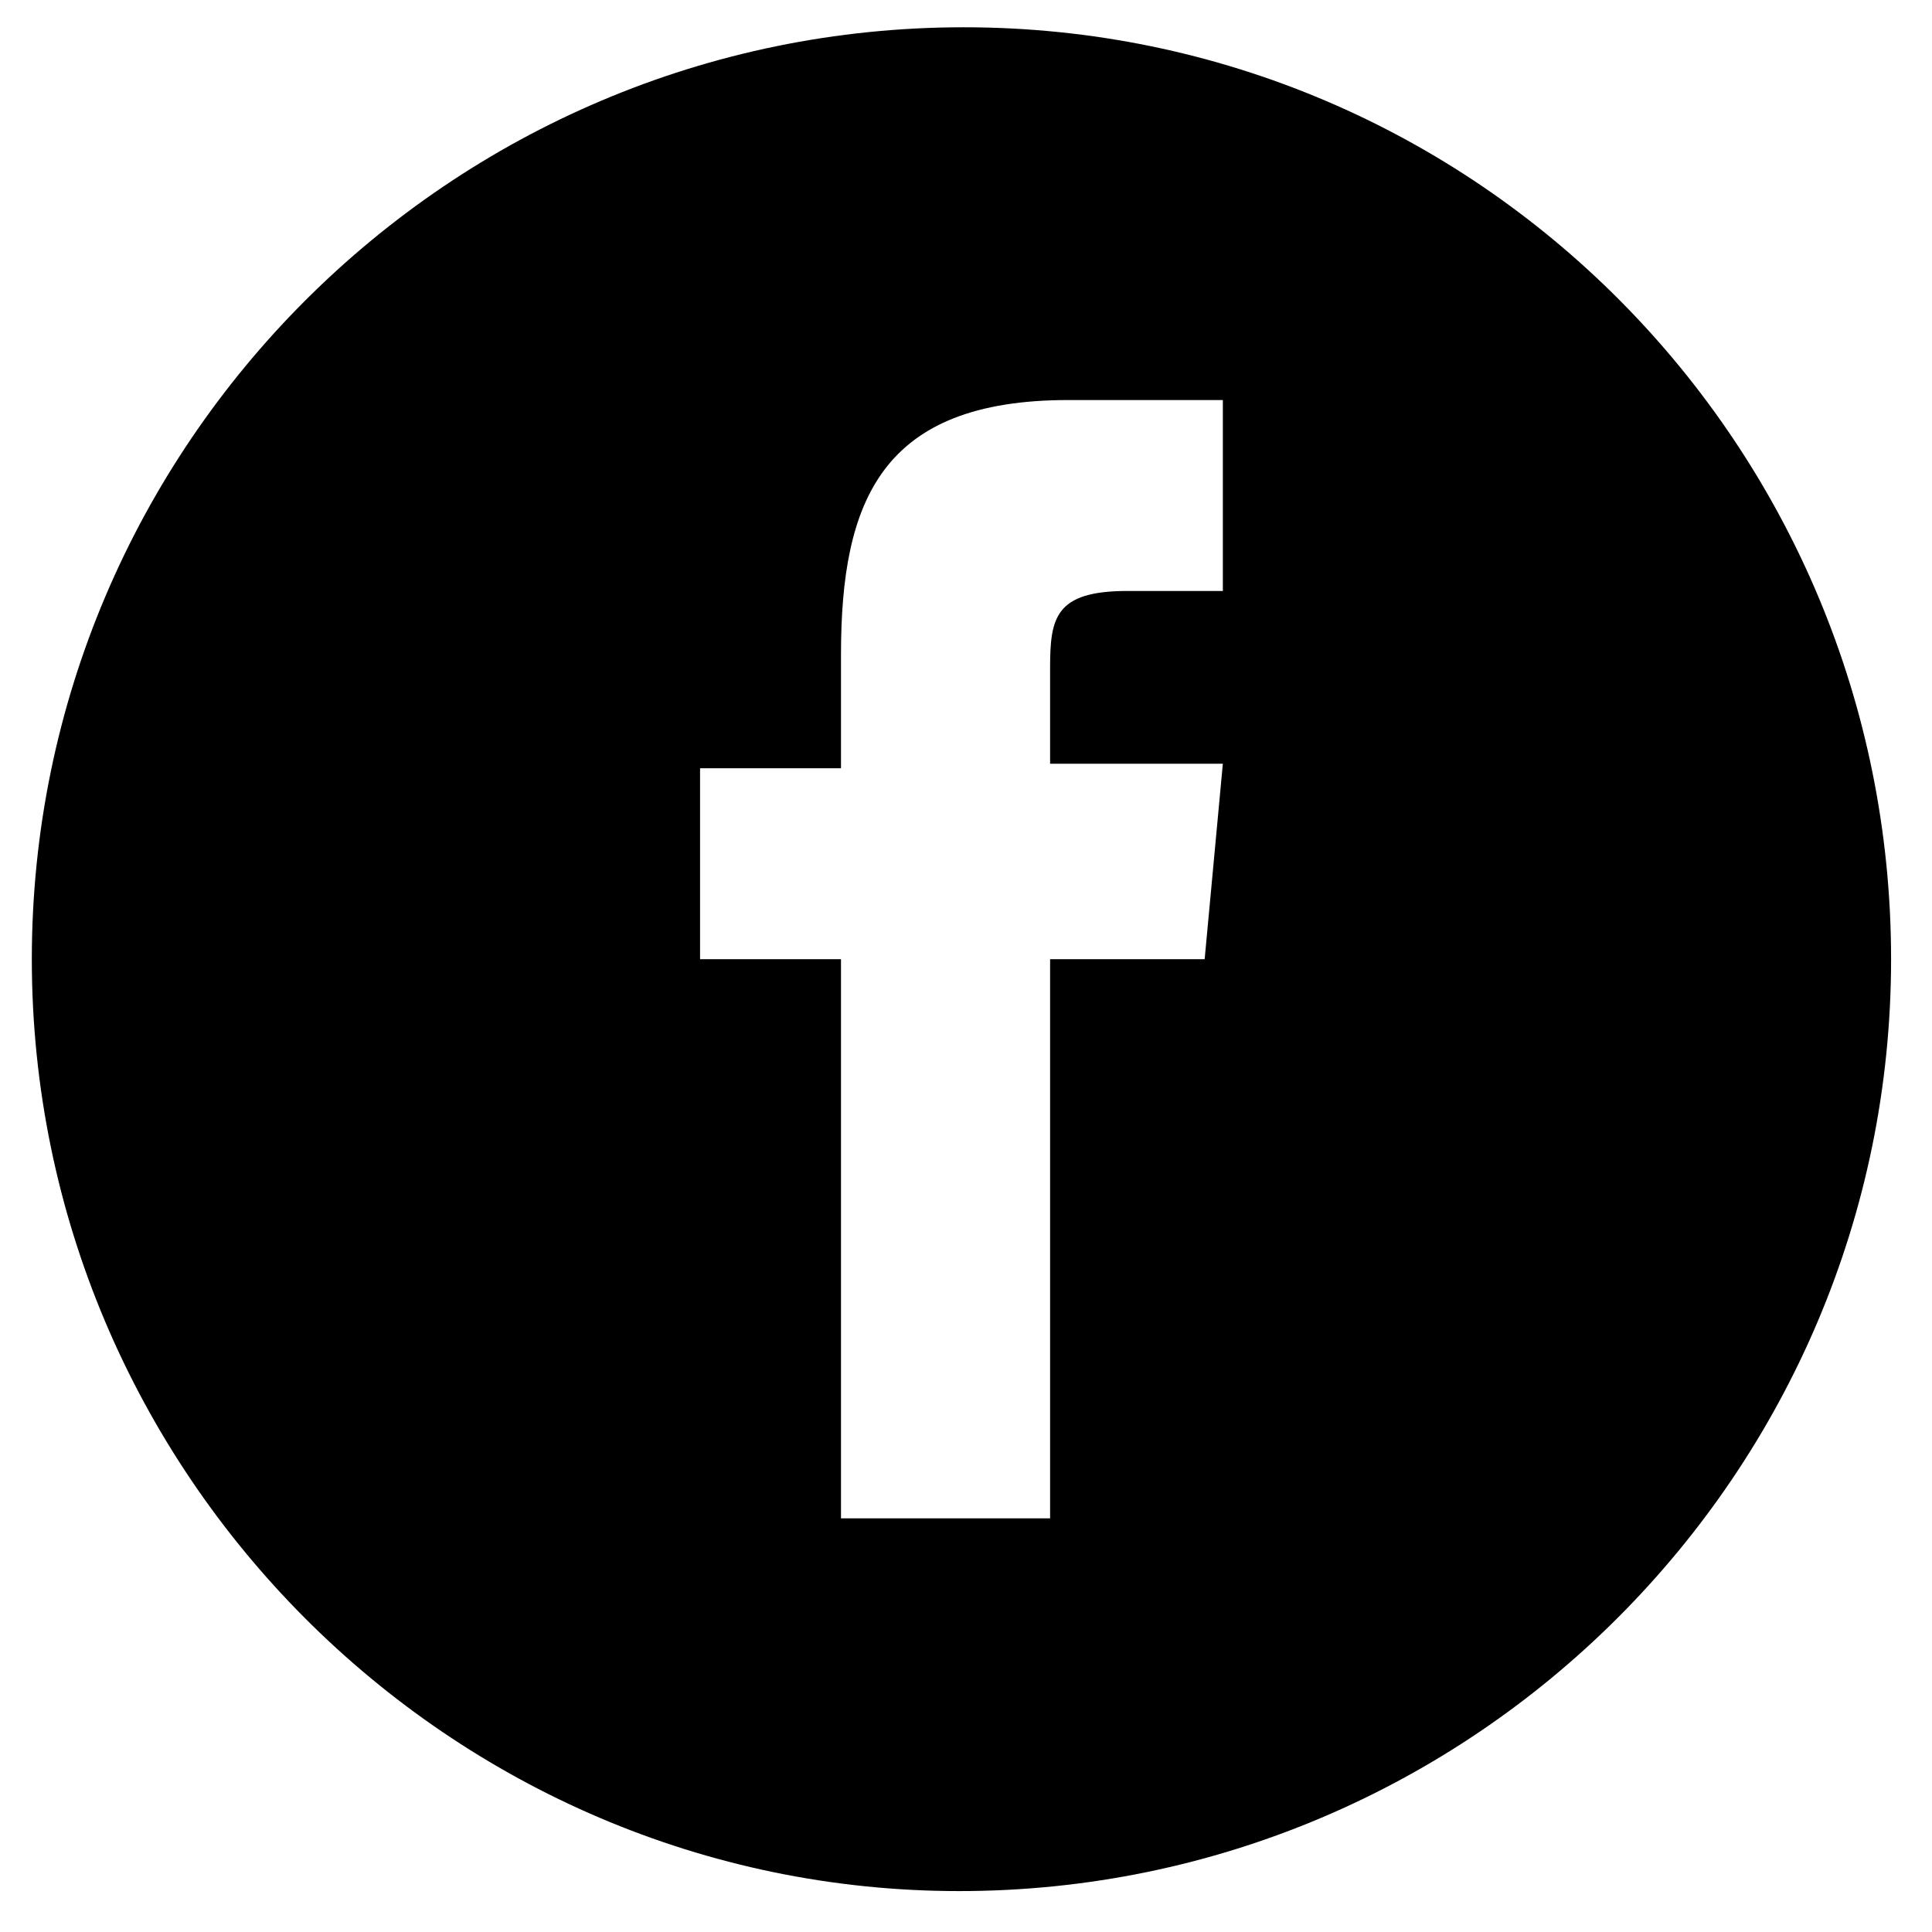 <?xml version="1.0" encoding="utf-8"?>
<!-- Generator: Adobe Illustrator 18.0.0, SVG Export Plug-In . SVG Version: 6.00 Build 0)  -->
<!DOCTYPE svg PUBLIC "-//W3C//DTD SVG 1.1//EN" "http://www.w3.org/Graphics/SVG/1.1/DTD/svg11.dtd">
<svg version="1.1" id="Layer_1" xmlns="http://www.w3.org/2000/svg" xmlns:xlink="http://www.w3.org/1999/xlink" x="0px" y="0px"
	 viewBox="0 0 42.5 42.5" enable-background="new 0 0 42.5 42.5" xml:space="preserve">
<g fill="currentColor">
	<path d="M21.2,0.6C9.9,0.6,0.7,9.8,0.7,21.1c0,11.3,9.2,20.5,20.4,20.5c11.3,0,20.5-9.2,20.5-20.5C41.6,9.8,32.5,0.6,21.2,0.6
		L21.2,0.6z M26.5,21.1h-3.4v12.3h-4.6V21.1h-3.1v-4.2l3.1,0l0-2.5c0-3.4,0.9-5.6,5-5.6h3.4V13h-2.1c-1.6,0-1.7,0.6-1.7,1.7v2.1h3.8
		L26.5,21.1z M26.5,21.1"/>
</g>
</svg>
